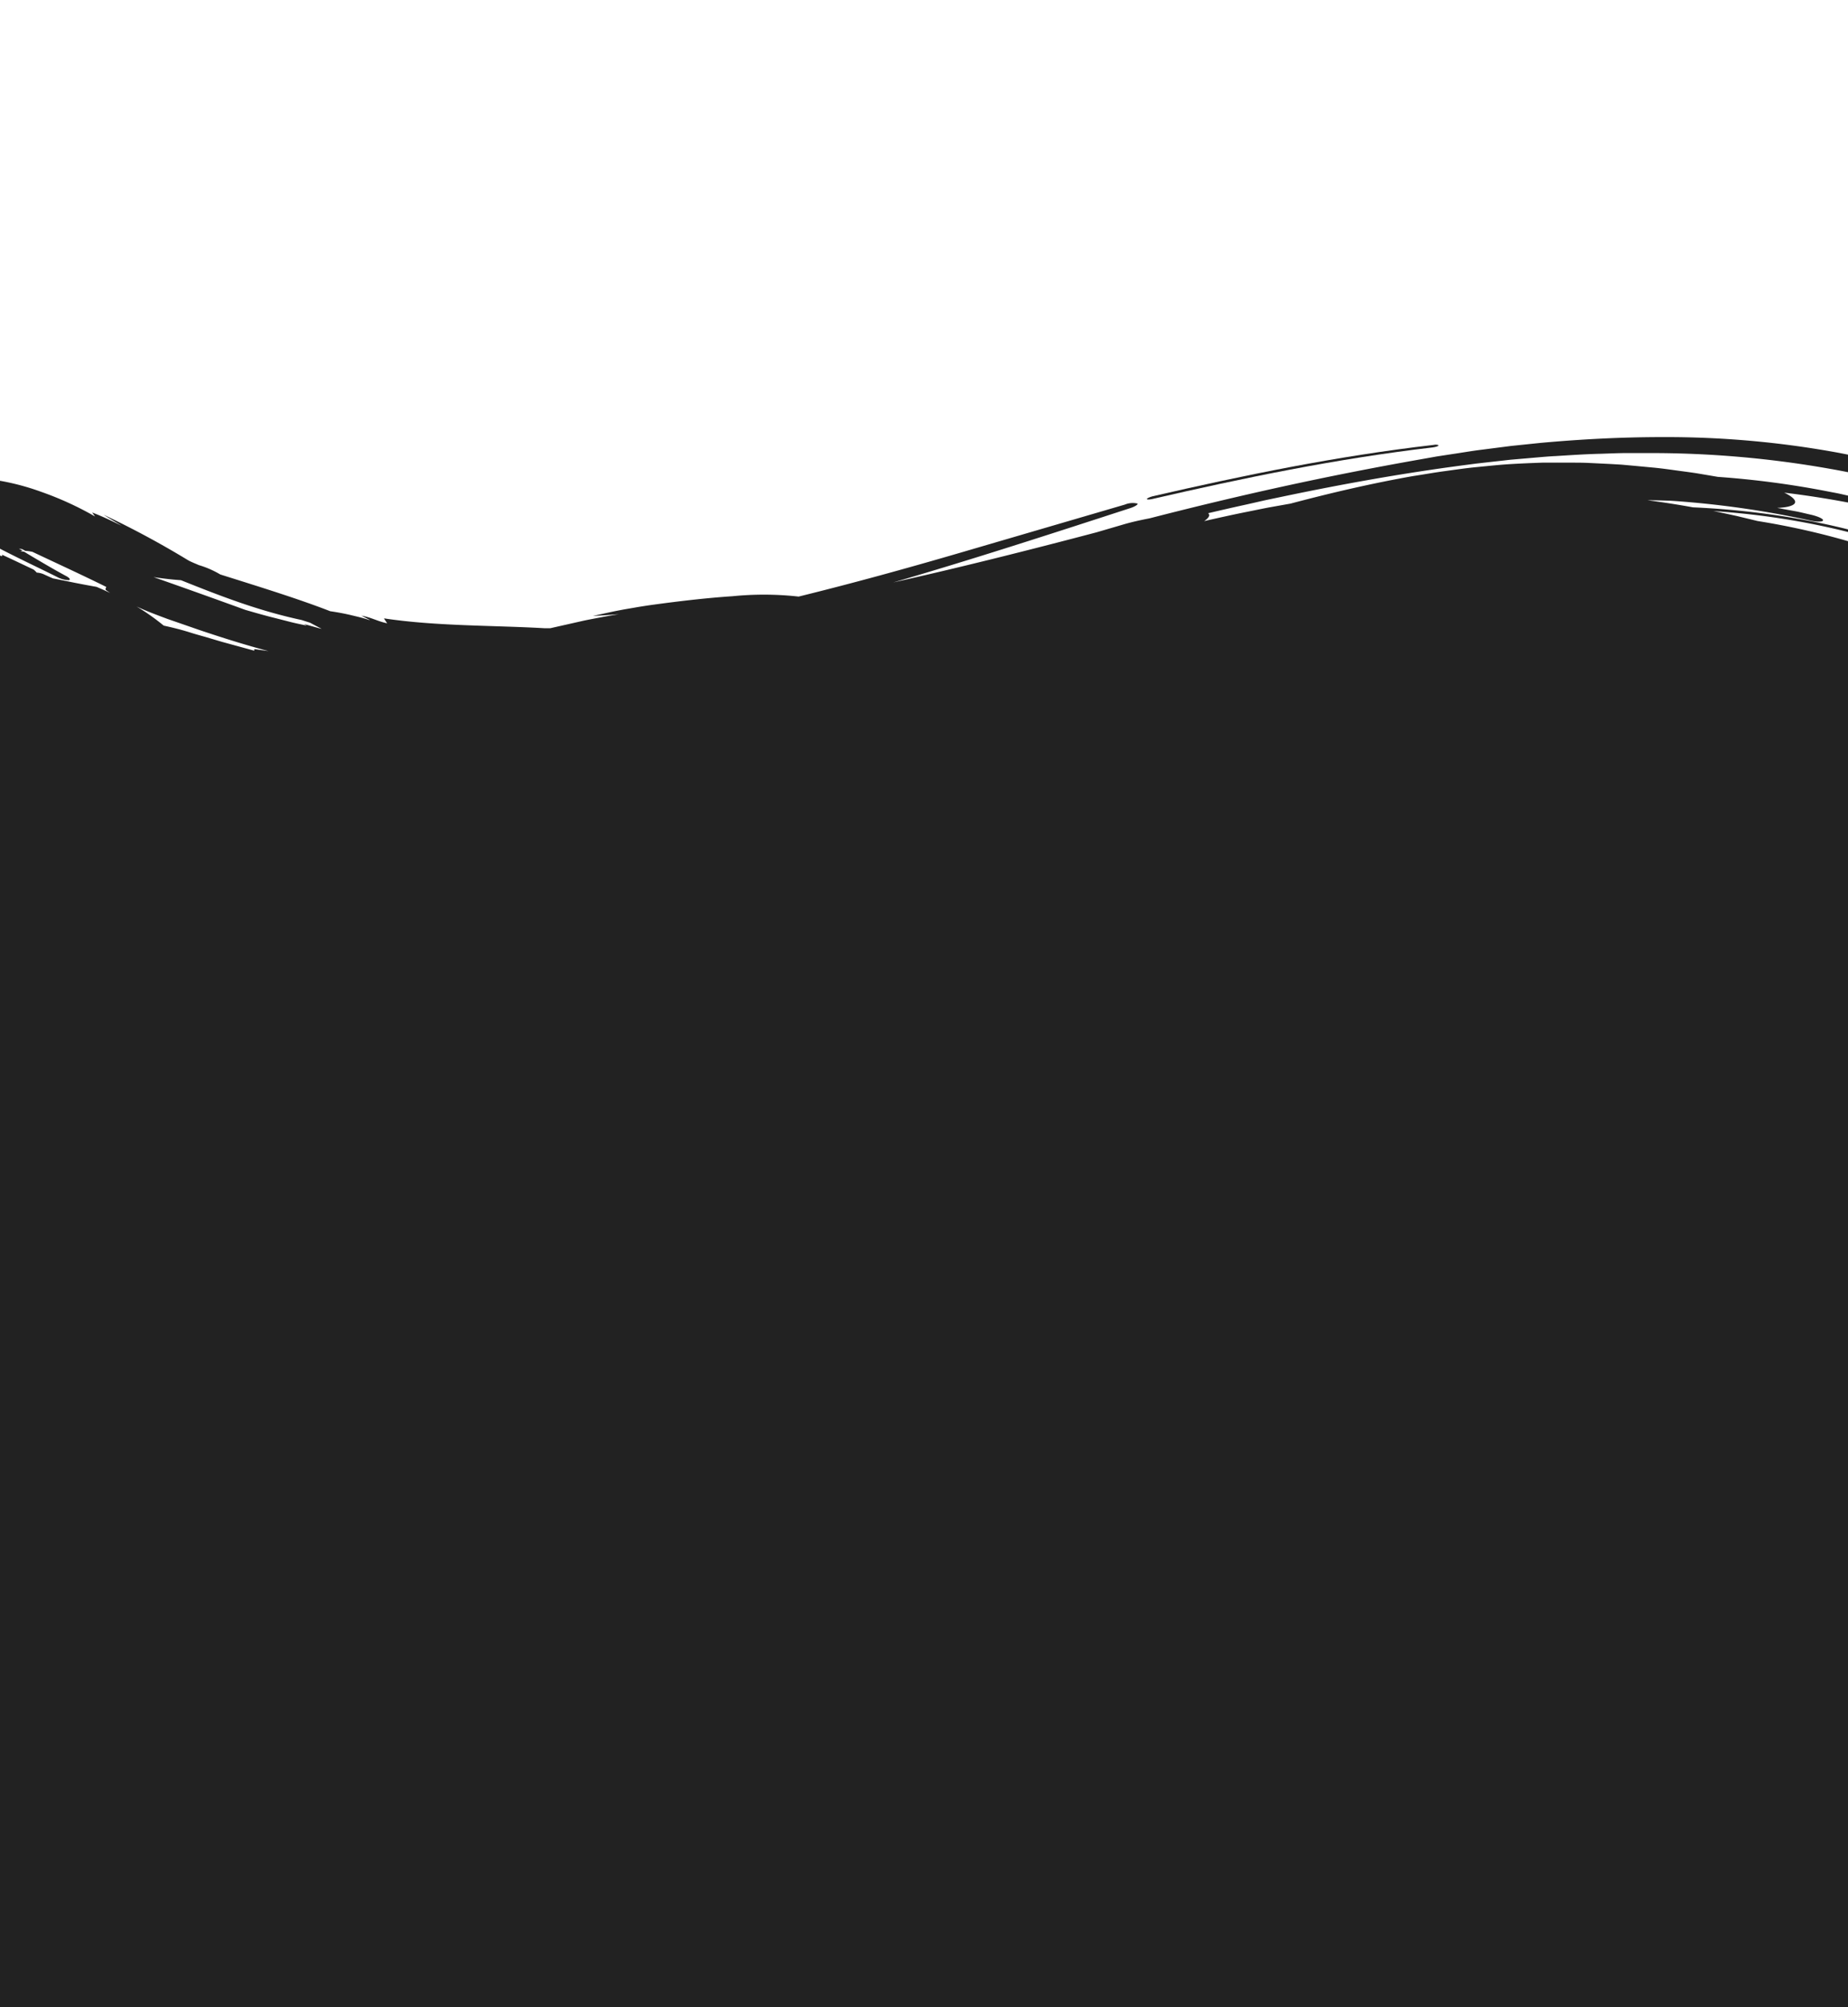<svg id="Layer_1" data-name="Layer 1" xmlns="http://www.w3.org/2000/svg" viewBox="0 0 375 407.13"><defs><style>.cls-1{fill:#222;}</style></defs><title>Mobile Footer Wave Rough</title><path class="cls-1" d="M15.84,404.87l.23.23h0Z" transform="translate(0 -404.87)"/><path class="cls-1" d="M291.89,495.22c0,.16-.55.32-1.2.41-19.53,2.28-38.5,6.22-56.91,10.47-.58.13-1,.12-1.05,0s.53-.4,1.14-.56c18.42-4.24,37.33-8.15,56.91-10.41C291.38,495,291.91,495.09,291.89,495.22Z" transform="translate(0 -404.87)"/><path class="cls-1" d="M256.73,506.34l3.92-.82c12.16-2.54,24.33-4.71,36.56-6.31l2.29-.3,2.31-.26,4.62-.52,4.62-.4c1.54-.13,3.08-.28,4.62-.35,3.09-.19,6.17-.4,9.27-.47,1.54-.05,3.08-.12,4.63-.14l4.64,0A208.18,208.18,0,0,1,371.54,500c1.15.2,2.31.42,3.46.65v-3.56l-1.72-.34a193.42,193.42,0,0,0-35.83-3.22c-8.69,0-16.76.45-24.77,1.17l-6,.62-6,.77c-2,.24-4,.6-6.07.9l-3.07.47-3.09.55c-19.44,3.42-37.06,7.34-55.18,12-1.81.35-3.62.74-5.4,1.27l-5.37,1.57c-14.07,3.71-27.75,7.14-41.23,10.16,15.86-4.61,31.84-9.79,47.86-15,1.16-.35,1.87-.82,1.68-1a4.19,4.19,0,0,0-2.55.21L194.81,517c-11,3.21-21.89,6.21-32.75,8.88a63.87,63.87,0,0,0-13.43-.07c-5.37.35-11.3,1.06-16.8,1.82-1,.15-2,.3-3,.48s-1.94.32-2.89.51c-1.91.35-3.77.8-5.63,1.18,1.77-.06,3.51-.22,5.29-.34-1.31.19-2.56.42-3.77.65s-2.38.44-3.52.69l-6.65,1.5h-1.18c-10.3-.6-21.95-.39-32.56-2,.19.35.44.68.64,1-2-.42-3.07-1.15-5.21-1.55l1.71.89-.13,0c-1.13-.4-2.39-.68-3.72-1s-2.75-.58-4.2-.79c-6.14-2.39-13.58-4.71-21.47-7.19l-.85-.27a19.15,19.15,0,0,0-4.36-1.9c-.76-.34-1.66-.68-2.19-1A184.38,184.38,0,0,0,21,509.27c1.21.76,2.48,1.51,3.71,2.25-1.9-.92-3.76-1.84-6-2.69.17.26.4.54.57.8a65.3,65.3,0,0,0-10.93-5A49.66,49.66,0,0,0,0,502.39v13.78c3.85,2,7.81,3.85,11.56,5.72a5.24,5.24,0,0,0,2.38.66c.46-.08.2-.47-.64-.9-2-1.08-3.94-2.21-5.85-3.34-.85-.5-1.69-1-2.52-1.51l-.8-.14a2.07,2.07,0,0,1,.47-.06l-.76-.46.68.13.63.34c.42,0,.91.1,1.42.19,5.12,2.42,10.18,4.74,14.91,7.08.27.15-.36.41.11.75l.75.51c-.85-.4-1.76-.81-2.75-1.23-4-.71-5.54-1.06-6.59-1.27h0l-.32-.06-1.52-.31a.1.1,0,0,1,0,0l-.39-.07c-.56-.23-1.11-.49-1.67-.74a4.14,4.14,0,0,0-1.64-.44,6.39,6.39,0,0,0-.64-.62c-3.15-1.48-3.14-1.5-6.38-3a.68.68,0,0,0,0,.3L0,517.56V812H375V514.64a153.67,153.67,0,0,0-18.37-4.09c-1.38-.34-2.75-.66-4.13-1h0l-1.61-.35c-1.08-.24-2.15-.46-3.23-.67,1.62.11,3.24.24,4.86.4A153,153,0,0,1,375,512.78v-.53c-4.27-1.07-8.57-1.92-12.87-2.61a167.06,167.06,0,0,0-18.57-1.86q-4.62-.84-9.26-1.44c1.56,0,3.12.05,4.69.1a191.28,191.28,0,0,1,28.29,4c1.35.31,2.54.31,2.65,0s-.95-.81-2.38-1.15c-1.15-.25-2.29-.56-3.46-.76l-3.47-.64c2-.07,3.35-.43,3.61-1s-.62-1.36-2.18-2.09q6.49.78,12.95,2v-1.4l-1.5-.34c-.92-.2-1.85-.36-2.76-.54a184.53,184.53,0,0,0-22.13-2.92l-4.31-.73c-1.44-.22-2.88-.4-4.32-.6s-2.89-.4-4.34-.54l-4.38-.41-2.21-.2-2.21-.13-4.5-.22c-1.51-.07-3-.05-4.57-.06s-3.1,0-4.67,0c-2.28.08-4.55.17-6.8.31s-4.47.39-6.69.6-4.37.54-6.53.83-4.29.68-6.42,1c-8.49,1.5-16.7,3.43-24.78,5.57l-4.44.79c-1.47.28-2.93.59-4.39.88-2.93.58-5.82,1.23-8.7,1.88.74-.49,1.13-1,1-1.34a.54.54,0,0,0-.2-.26c2.54-.59,5.08-1.18,7.66-1.74Zm-220,16.22c8,3.21,15.77,6.22,24.5,8.08.56.19,1.12.36,1.68.54l2.36,1.25-.35-.08-3.24-.91.57.33c-1.06-.23-2.12-.44-3.16-.7L56,530.28c-2.09-.51-4.17-1.11-6.24-1.71-5.87-2.13-12.17-4.39-18.6-6.64C33.1,522.23,35,522.44,36.75,522.56ZM34,530.42l6.49,2.25c4.7,1.58,9.36,3.05,14,4.27l-1.7-.24c-.55-.05-1.6-.35-1.11.18L45,535.05l-3.37-1c-1.13-.31-2.26-.63-3.41-1-1.7-.52-3.39-.93-5-1.28a44.53,44.53,0,0,0-5.51-3.88C29.65,528.8,31.79,529.6,34,530.42Z" transform="translate(0 -404.87)"/></svg>